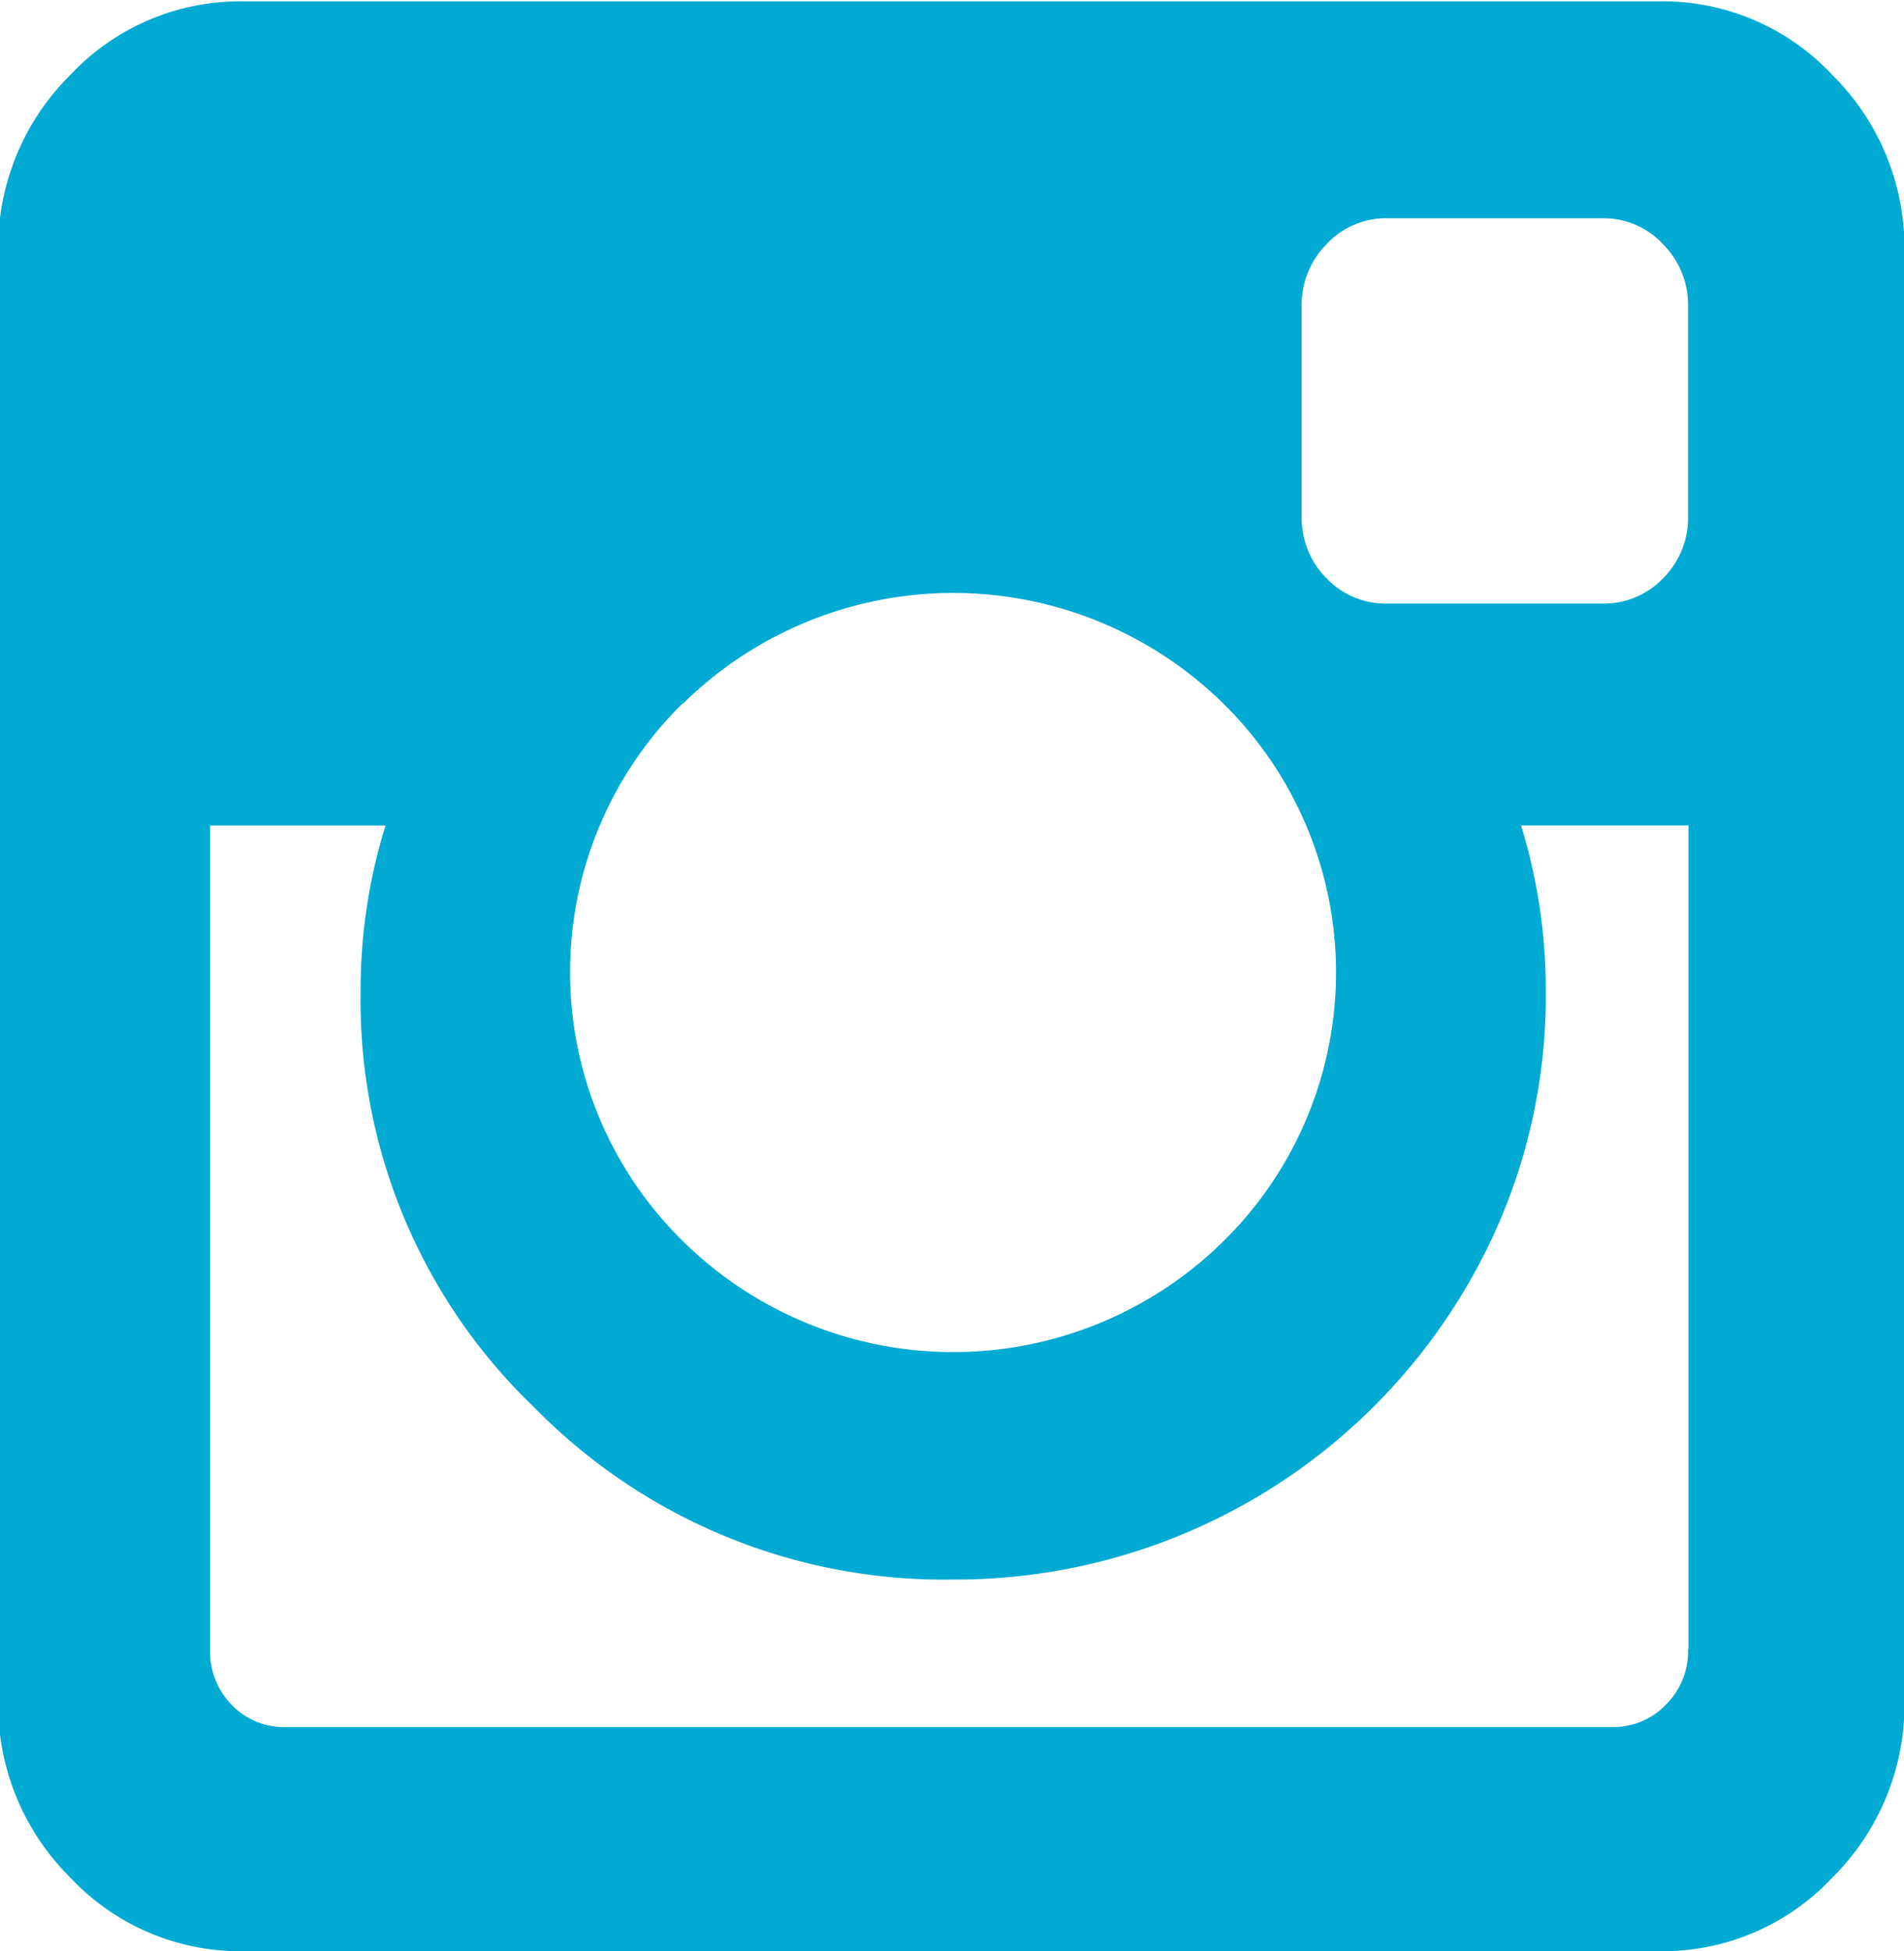 <svg xmlns="http://www.w3.org/2000/svg" width="12.688" height="13" viewBox="0 0 12.688 13">
<defs>
    <style>
      .cls-1 {
        fill: #00aad2;
        fill-rule: evenodd;
      }
    </style>
  </defs>
  <path id="Forma_1" data-name="Forma 1" class="cls-1" d="M921.242,17.5a1.548,1.548,0,0,0-1.149-.491h-9.444a1.551,1.551,0,0,0-1.15.491,1.62,1.62,0,0,0-.48,1.175v9.657a1.622,1.622,0,0,0,.48,1.176,1.552,1.552,0,0,0,1.15.491h9.444a1.549,1.549,0,0,0,1.149-.491,1.622,1.622,0,0,0,.48-1.176V18.671A1.62,1.62,0,0,0,921.242,17.5Zm-7.662,4.19a2.567,2.567,0,0,1,3.606,0,2.512,2.512,0,0,1,0,3.577,2.565,2.565,0,0,1-3.606,0A2.512,2.512,0,0,1,913.58,21.686Zm6.7,6.3a0.5,0.5,0,0,1-.149.368,0.486,0.486,0,0,1-.355.148h-8.841a0.484,0.484,0,0,1-.36-0.148,0.507,0.507,0,0,1-.144-0.368V22.5H911.6a3.692,3.692,0,0,0-.166,1.108,3.753,3.753,0,0,0,1.158,2.769,3.821,3.821,0,0,0,2.787,1.146,3.948,3.948,0,0,0,3.424-1.95,3.808,3.808,0,0,0,.529-1.966,3.725,3.725,0,0,0-.165-1.108h1.116v5.48h0Zm0-7.552a0.568,0.568,0,0,1-.166.414,0.543,0.543,0,0,1-.4.169h-1.438a0.545,0.545,0,0,1-.406-0.169,0.571,0.571,0,0,1-.165-0.414v-1.4a0.574,0.574,0,0,1,.165-0.41,0.539,0.539,0,0,1,.406-0.174h1.438a0.537,0.537,0,0,1,.4.174,0.571,0.571,0,0,1,.166.41v1.4Z" transform="translate(-909.031 -17)"/>
</svg>
